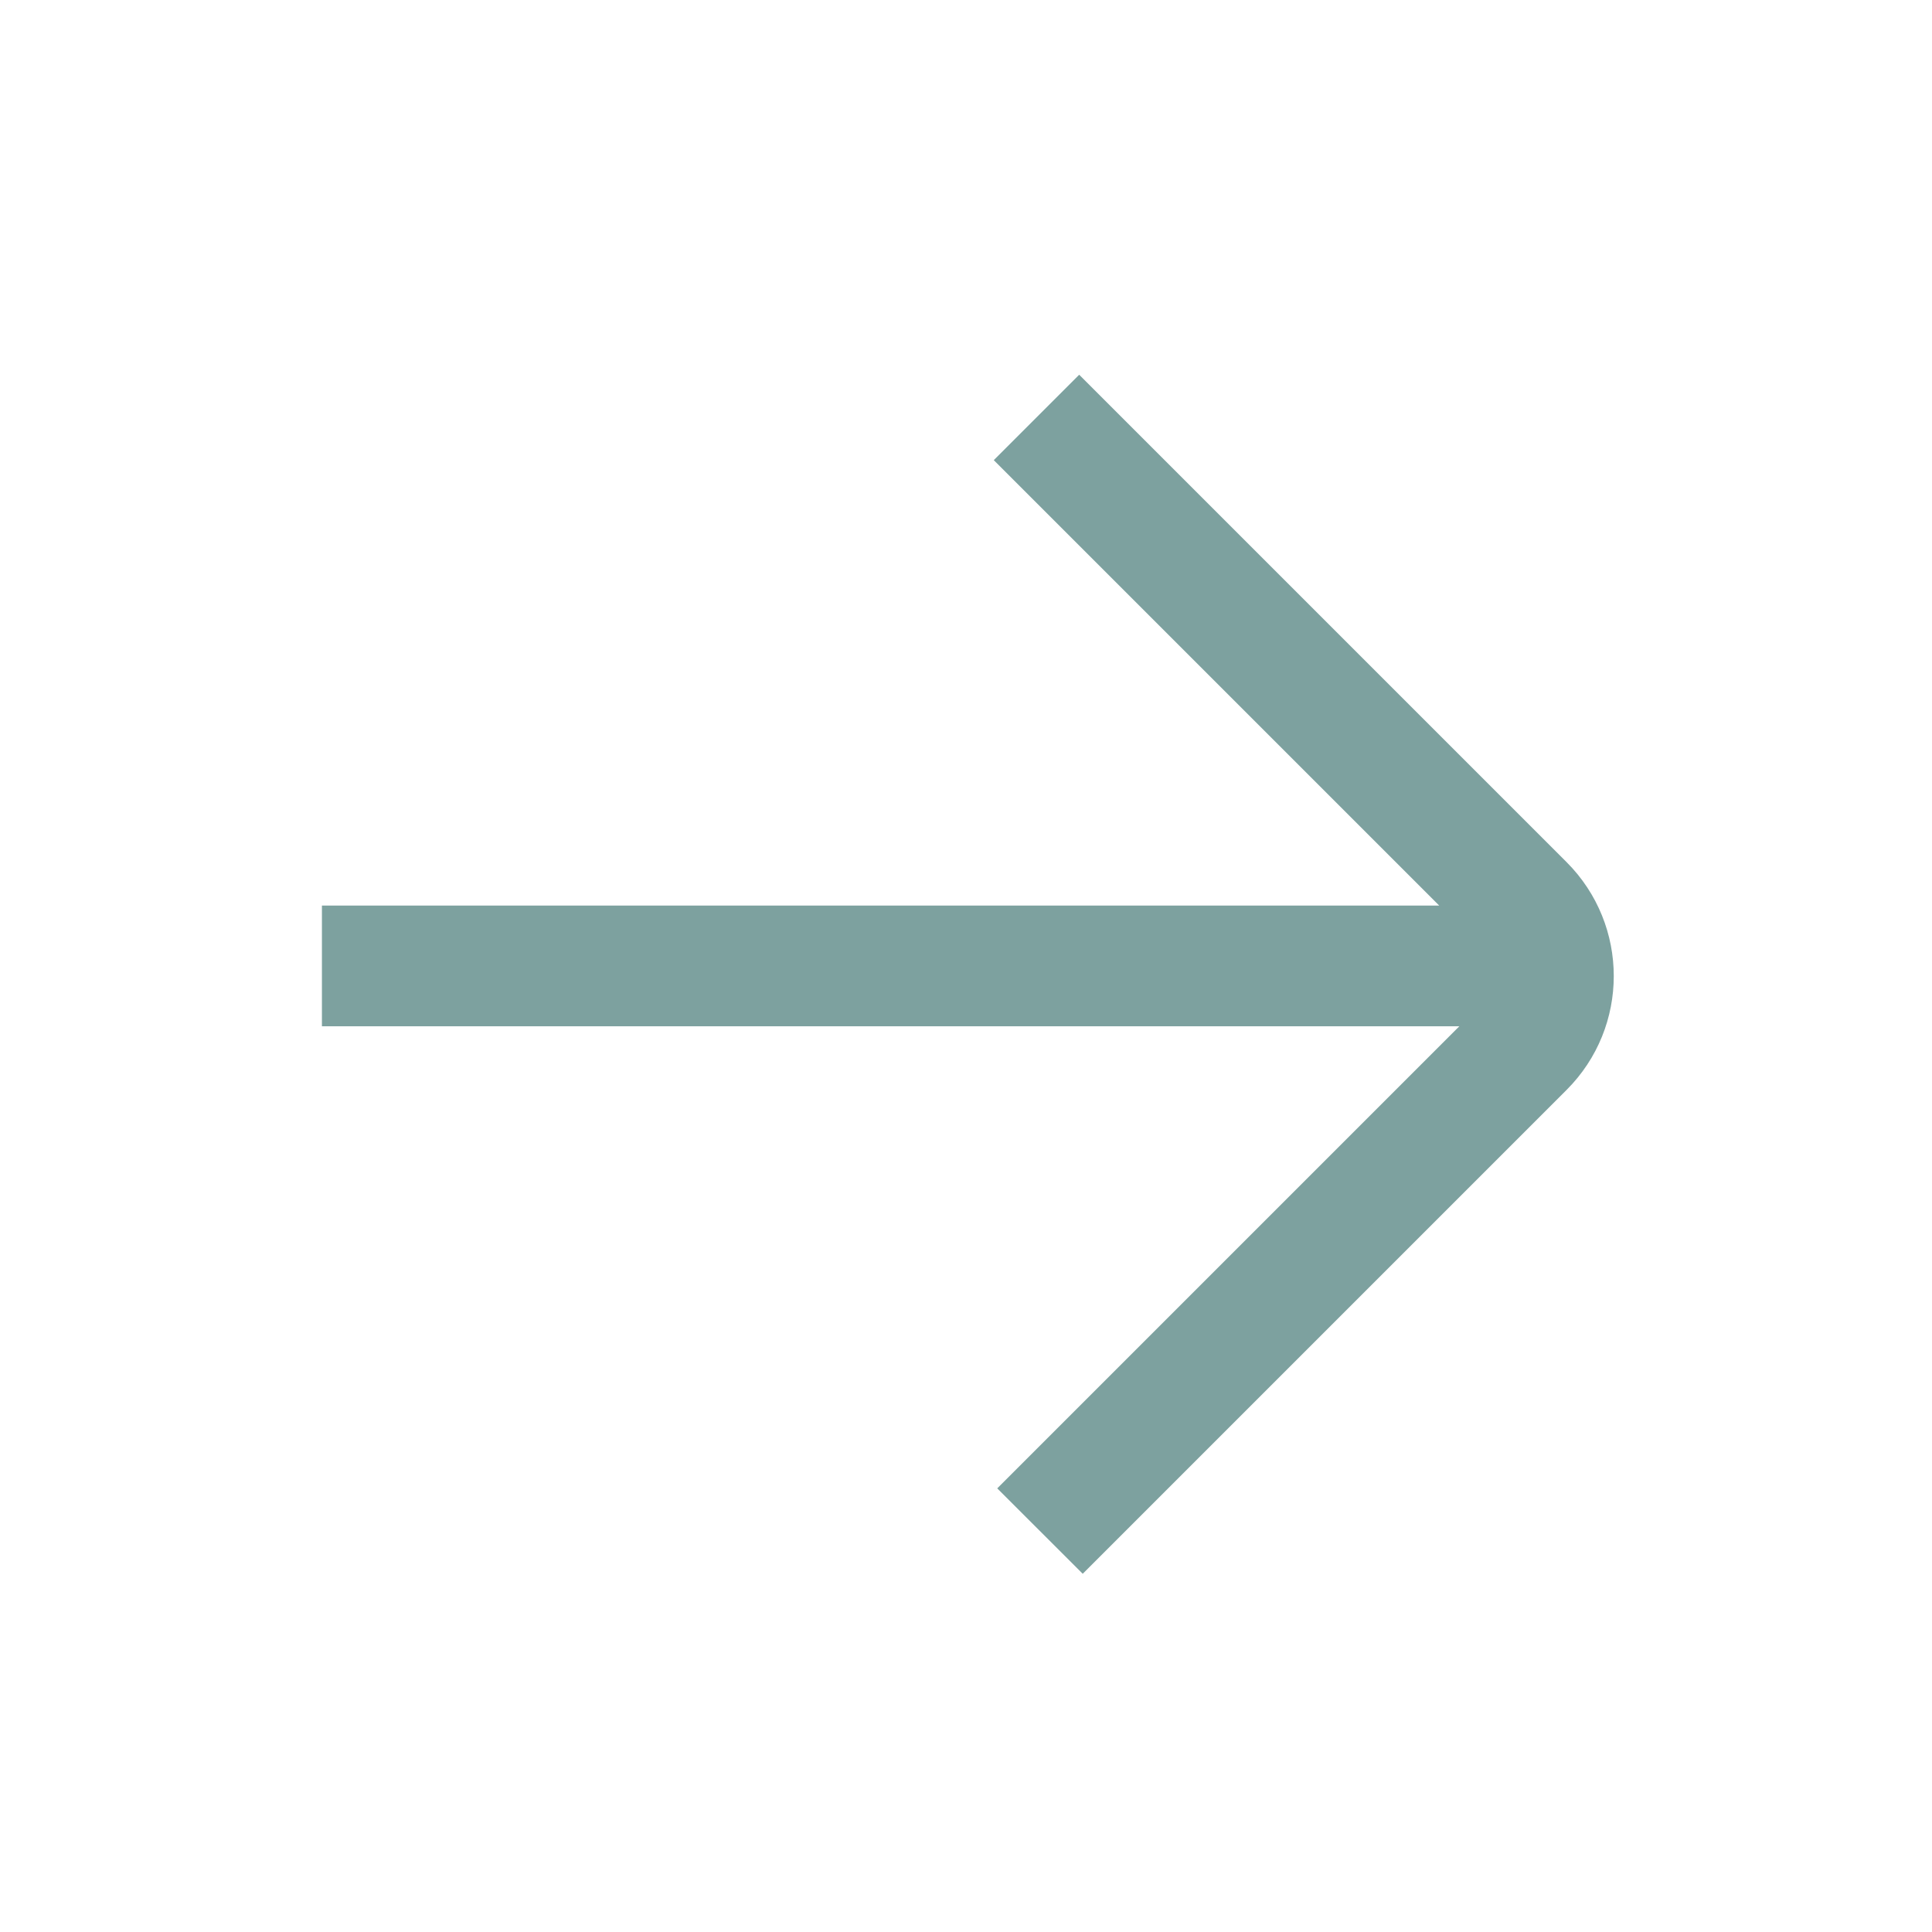 <svg fill="none" height="24" viewBox="0 0 24 24" width="24" xmlns="http://www.w3.org/2000/svg"><path clip-rule="evenodd" d="m13.45 19.55 6.011-6.011c.781-.781.781-2.047 0-2.829l-6.047-6.047-.008-.008-1.061 1.061.008.008 5.525 5.525h-13.879v1.5h14.129l-5.74 5.74z" fill="#7da19f" fill-rule="evenodd"/></svg>